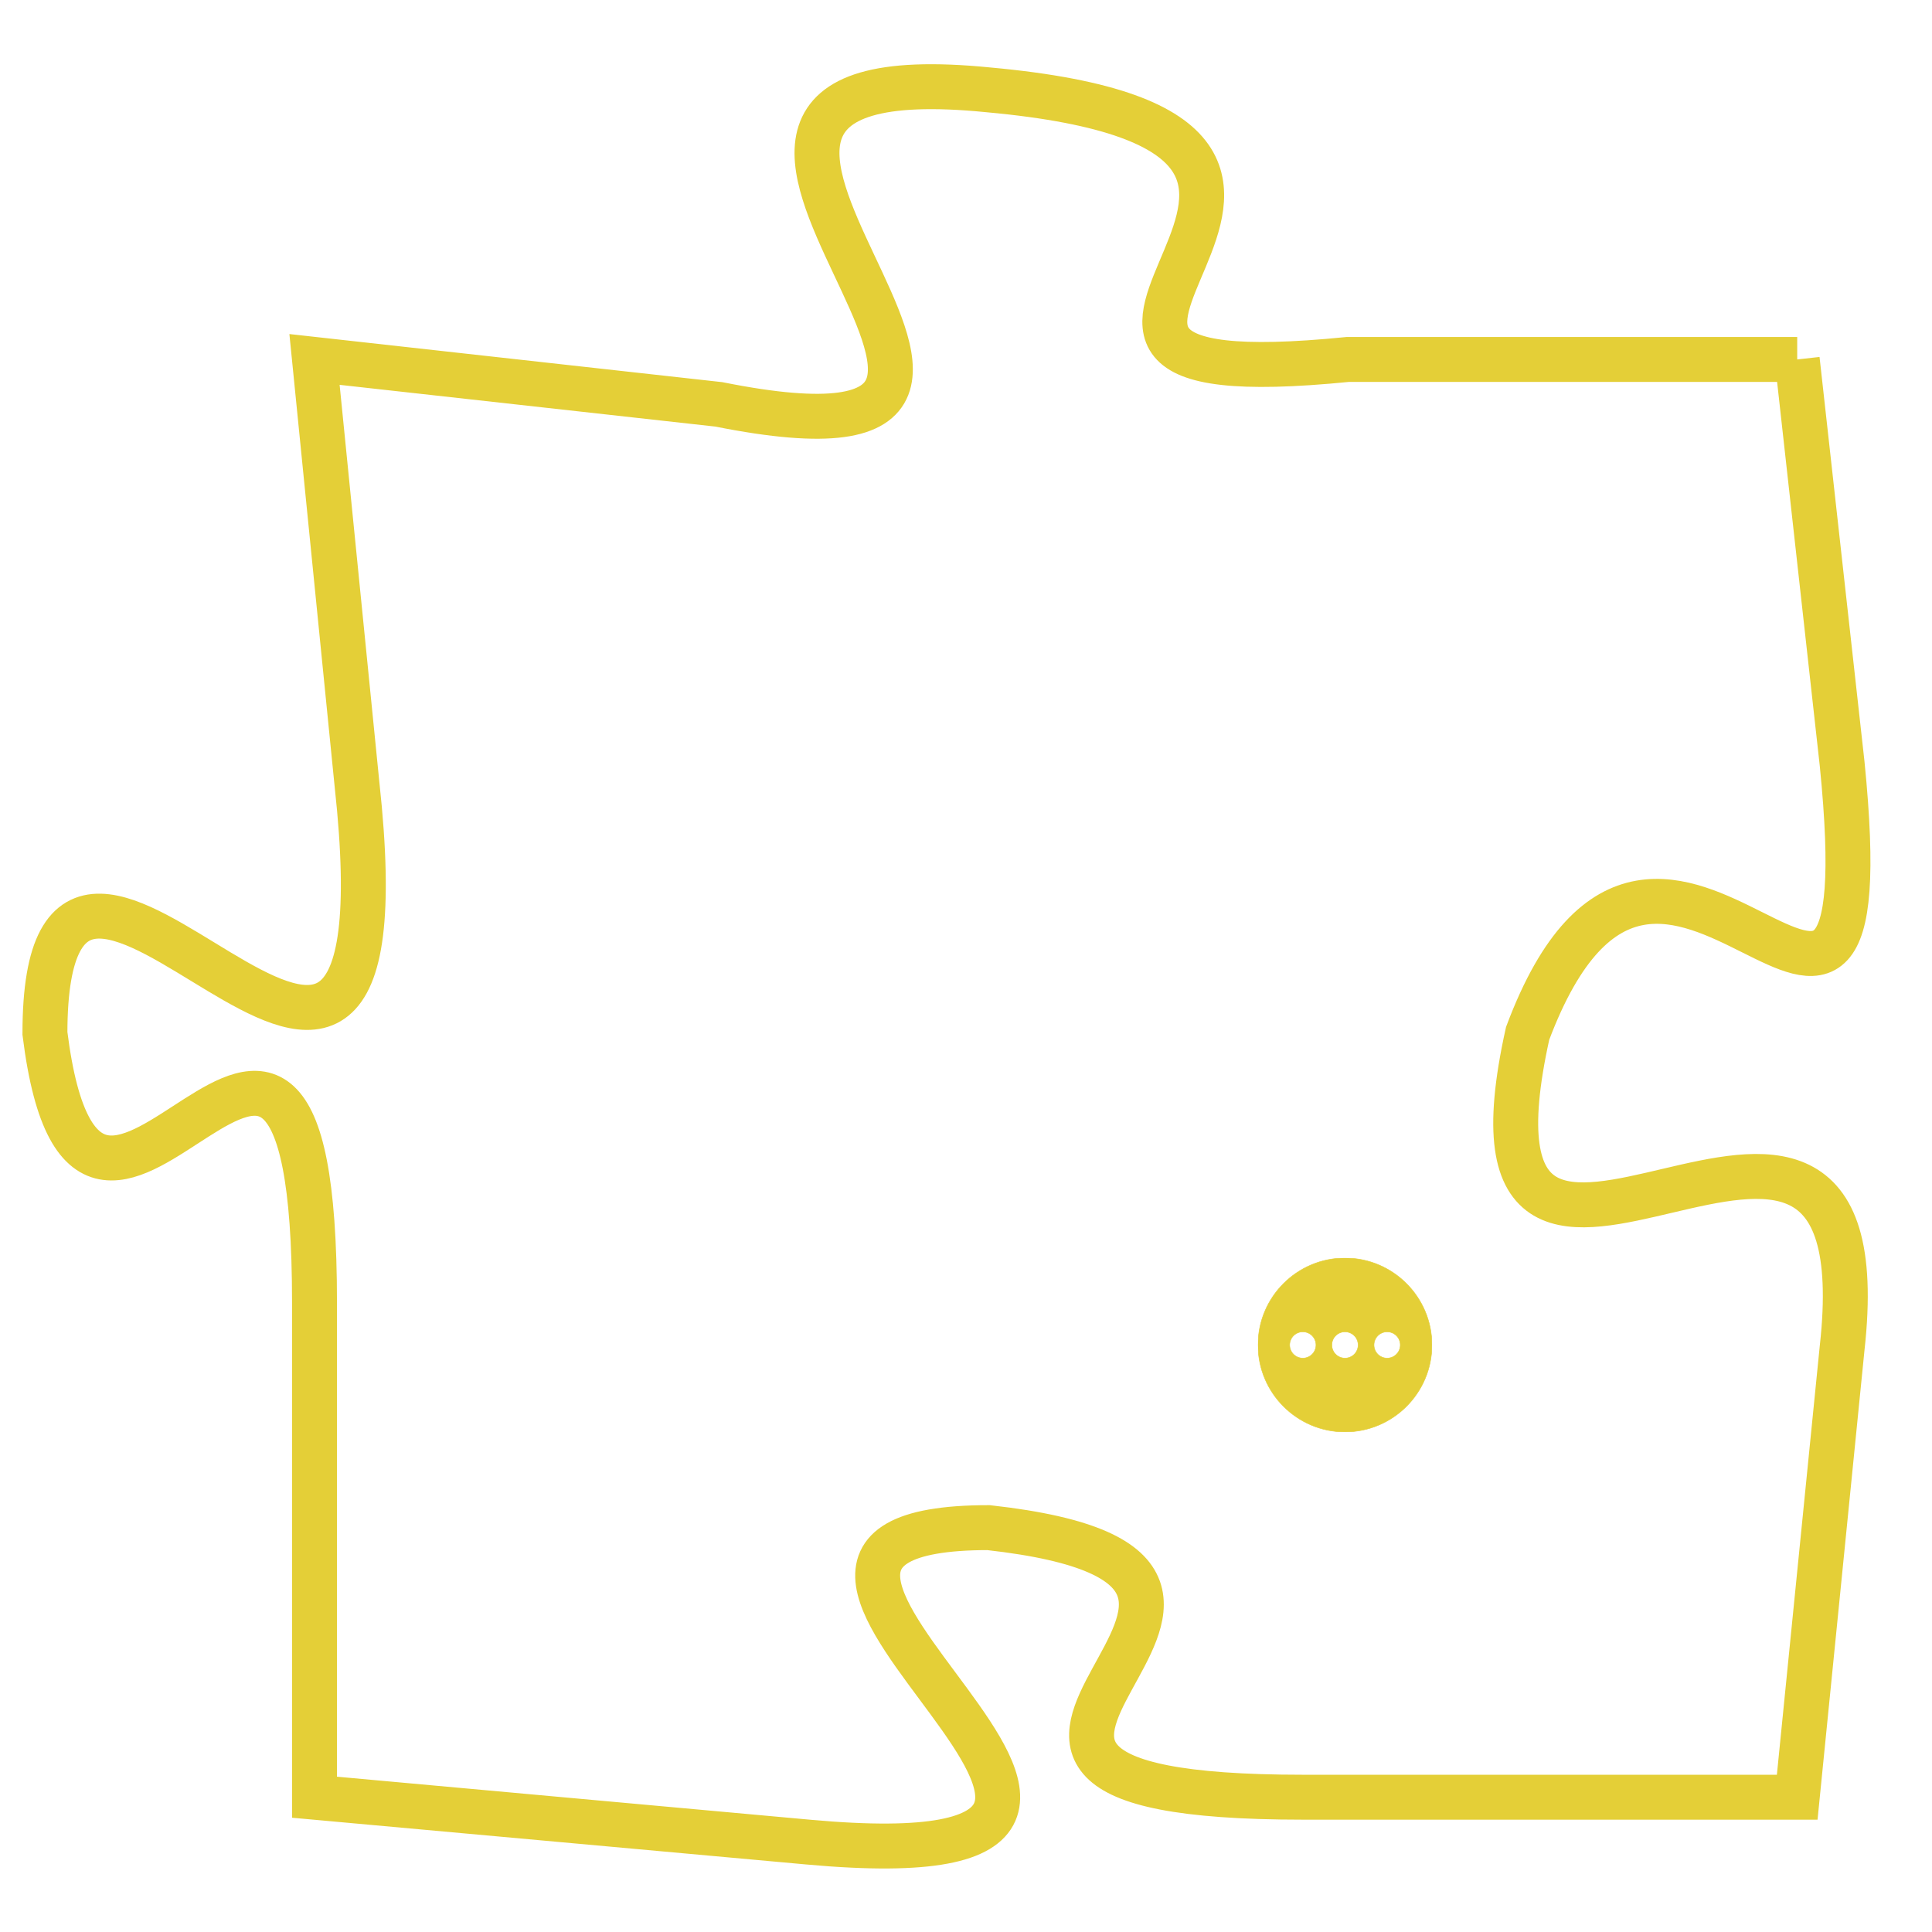 <svg version="1.1" xmlns="http://www.w3.org/2000/svg" xmlns:xlink="http://www.w3.org/1999/xlink" fill="transparent" x="0" y="0" width="350" height="350" preserveAspectRatio="xMinYMin slice"><style type="text/css">.links{fill:transparent;stroke: #E4CF37;}.links:hover{fill:#63D272; opacity:0.4;}</style><defs><g id="allt"><path id="t3605" d="M3168,864 L3158,864 C3148,865 3161,859 3150,858 C3140,857 3154,867 3144,865 L3135,864 3135,864 L3136,874 C3137,885 3129,871 3129,879 C3130,887 3135,874 3135,885 L3135,896 3135,896 L3146,897 C3157,898 3142,890 3150,890 C3159,891 3146,896 3157,896 L3168,896 3168,896 L3169,886 C3170,877 3160,888 3162,879 C3165,871 3170,883 3169,873 L3168,864"/></g><clipPath id="c" clipRule="evenodd" fill="transparent"><use href="#t3605"/></clipPath></defs><svg viewBox="3128 856 43 43" preserveAspectRatio="xMinYMin meet"><svg width="4380" height="2430"><g><image crossorigin="anonymous" x="0" y="0" href="https://nftpuzzle.license-token.com/assets/completepuzzle.svg" width="100%" height="100%" /><g class="links"><use href="#t3605"/></g></g></svg><svg x="3156" y="884" height="9%" width="9%" viewBox="0 0 330 330"><g><a xlink:href="https://nftpuzzle.license-token.com/" class="links"><title>See the most innovative NFT based token software licensing project</title><path fill="#E4CF37" id="more" d="M165,0C74.019,0,0,74.019,0,165s74.019,165,165,165s165-74.019,165-165S255.981,0,165,0z M85,190 c-13.785,0-25-11.215-25-25s11.215-25,25-25s25,11.215,25,25S98.785,190,85,190z M165,190c-13.785,0-25-11.215-25-25 s11.215-25,25-25s25,11.215,25,25S178.785,190,165,190z M245,190c-13.785,0-25-11.215-25-25s11.215-25,25-25 c13.785,0,25,11.215,25,25S258.785,190,245,190z"></path></a></g></svg></svg></svg>